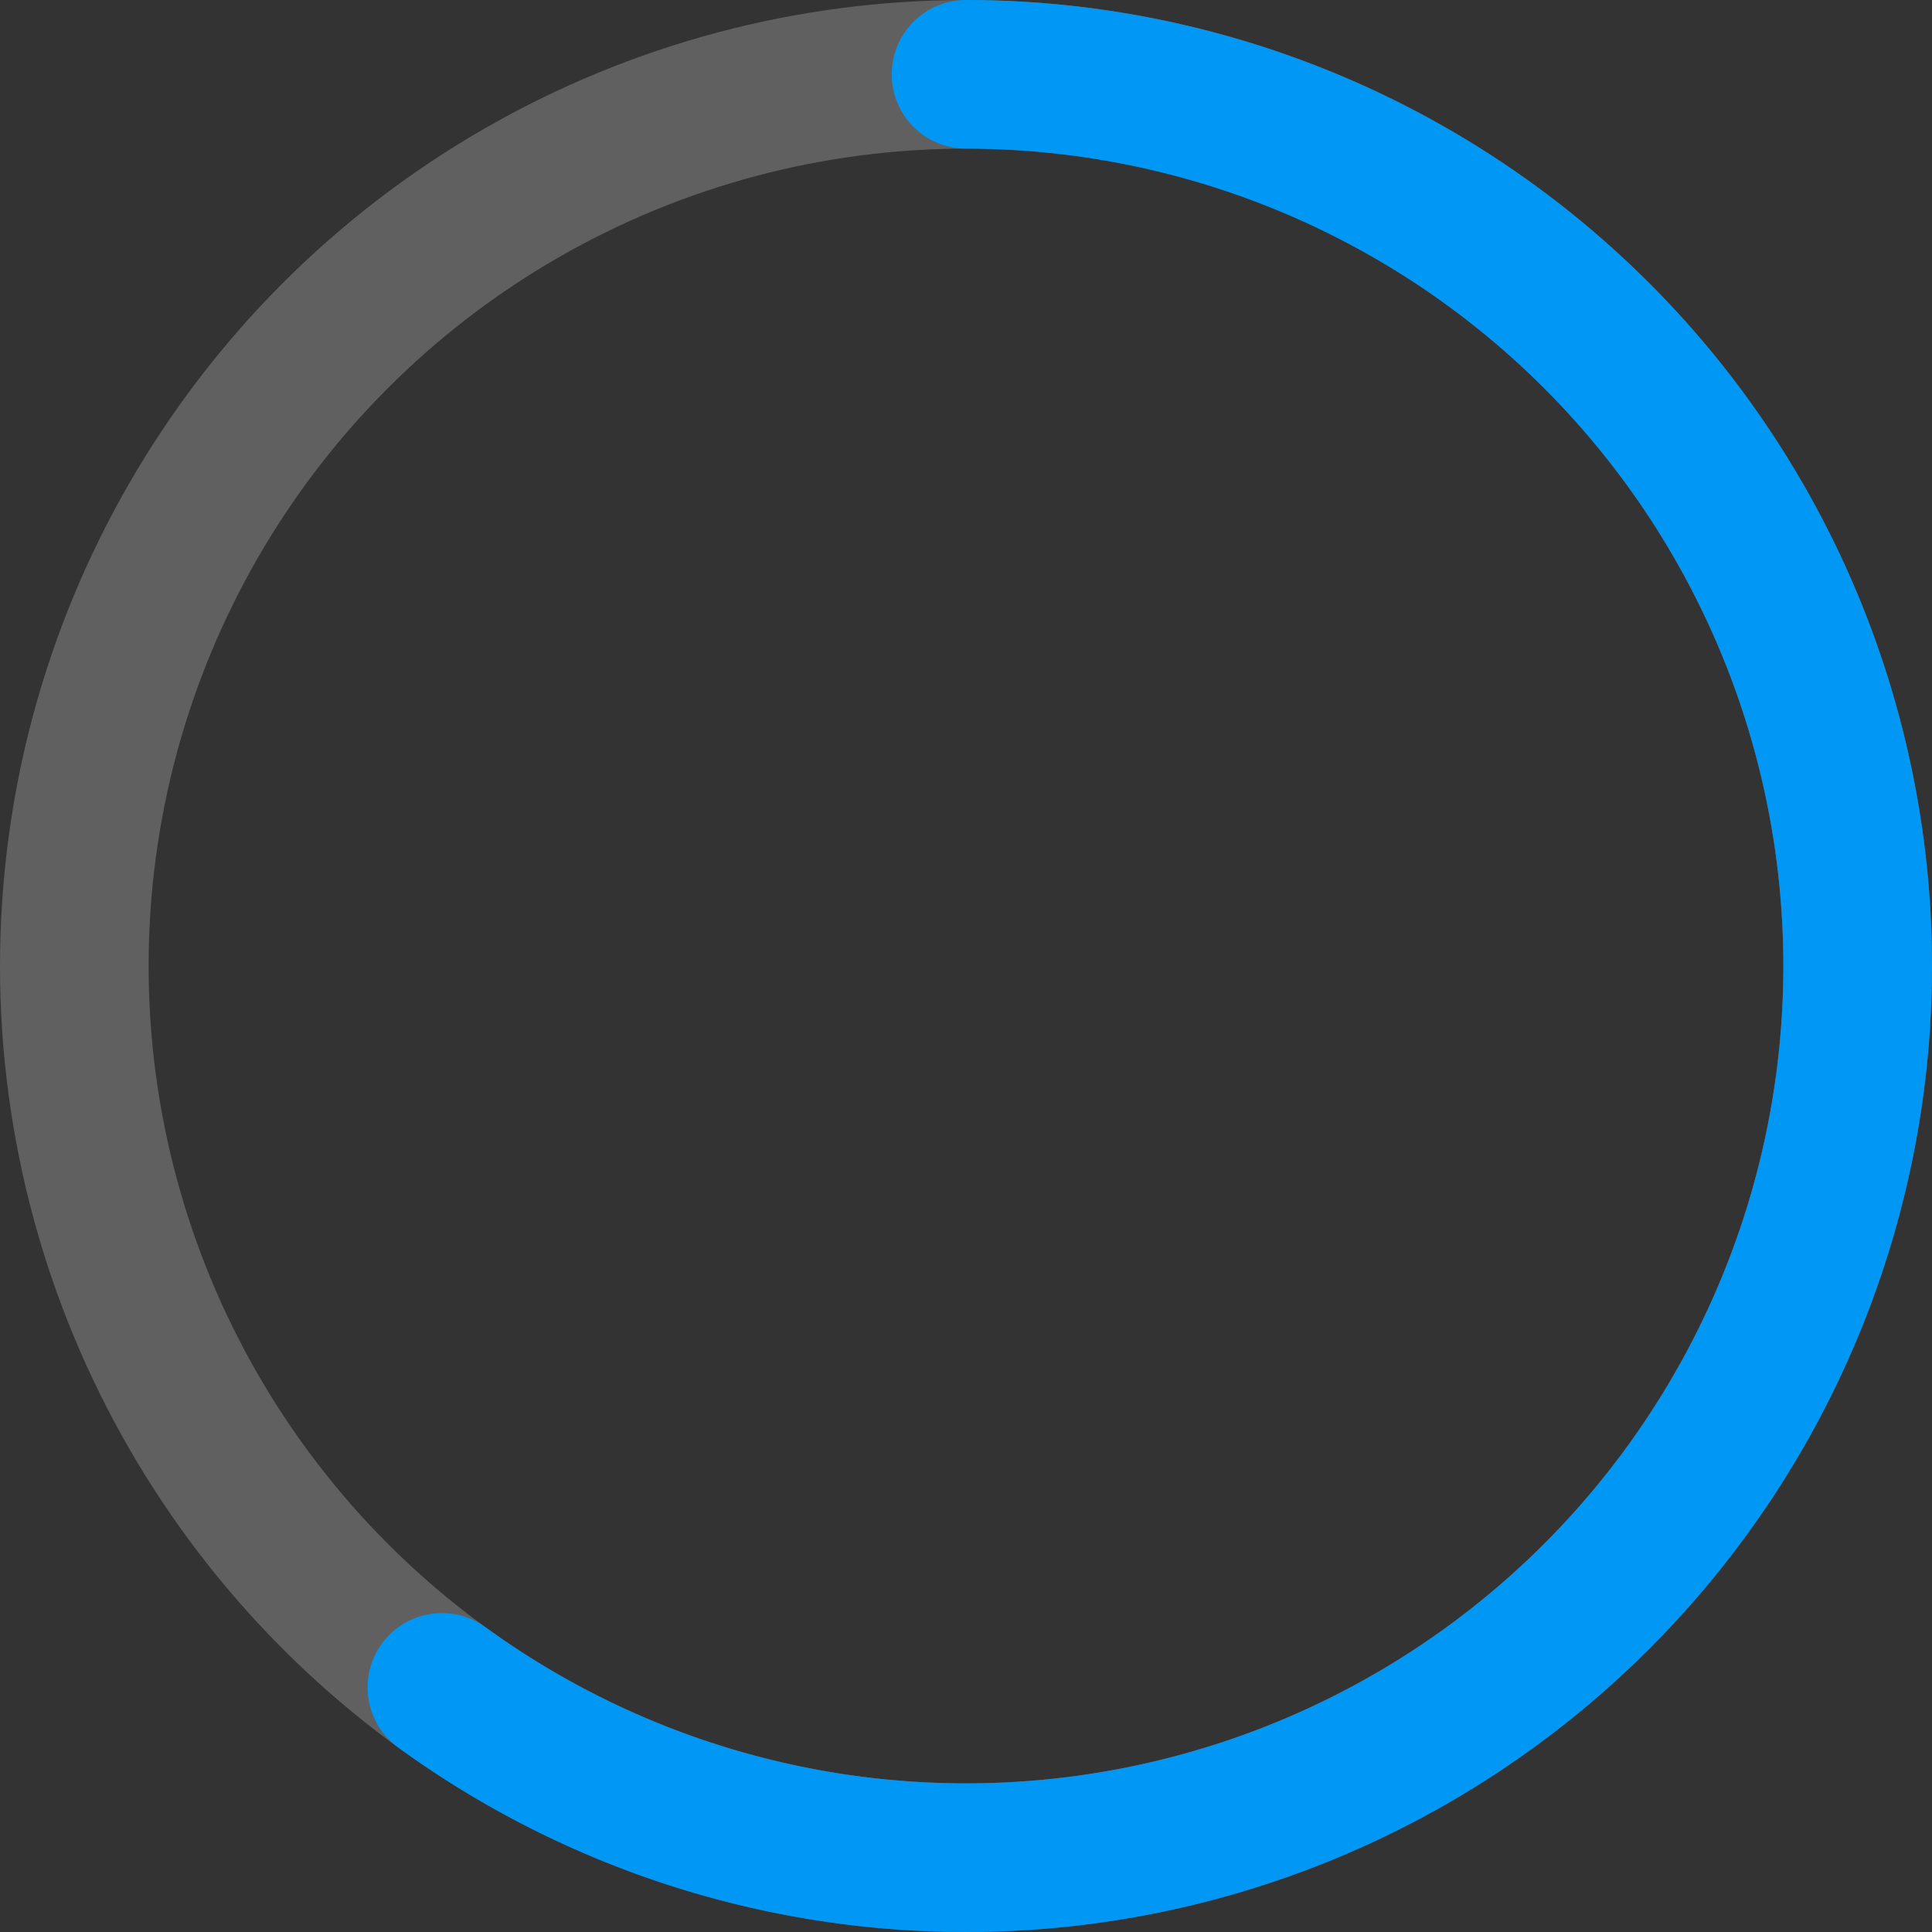 <svg width="130" height="130" viewBox="0 0 130 130" fill="none" xmlns="http://www.w3.org/2000/svg">
<rect x="0" y="0" width="130" height="130" fill="#333333" stroke="none"/>
<circle cx="65" cy="65" r="60" stroke="white" stroke-opacity="0.22" stroke-width="10"/>
<path d="M65 5C74.469 5 83.803 7.241 92.239 11.54C100.676 15.838 107.975 22.073 113.541 29.733C119.107 37.393 122.78 46.262 124.261 55.614C125.743 64.966 124.989 74.536 122.063 83.541C119.137 92.546 114.122 100.731 107.426 107.426C100.731 114.122 92.546 119.137 83.541 122.063C74.536 124.989 64.966 125.743 55.614 124.261C46.262 122.78 37.393 119.107 29.733 113.541" stroke="#0098F4" stroke-width="10" stroke-linecap="round" stroke-linejoin="round"/>
</svg>
